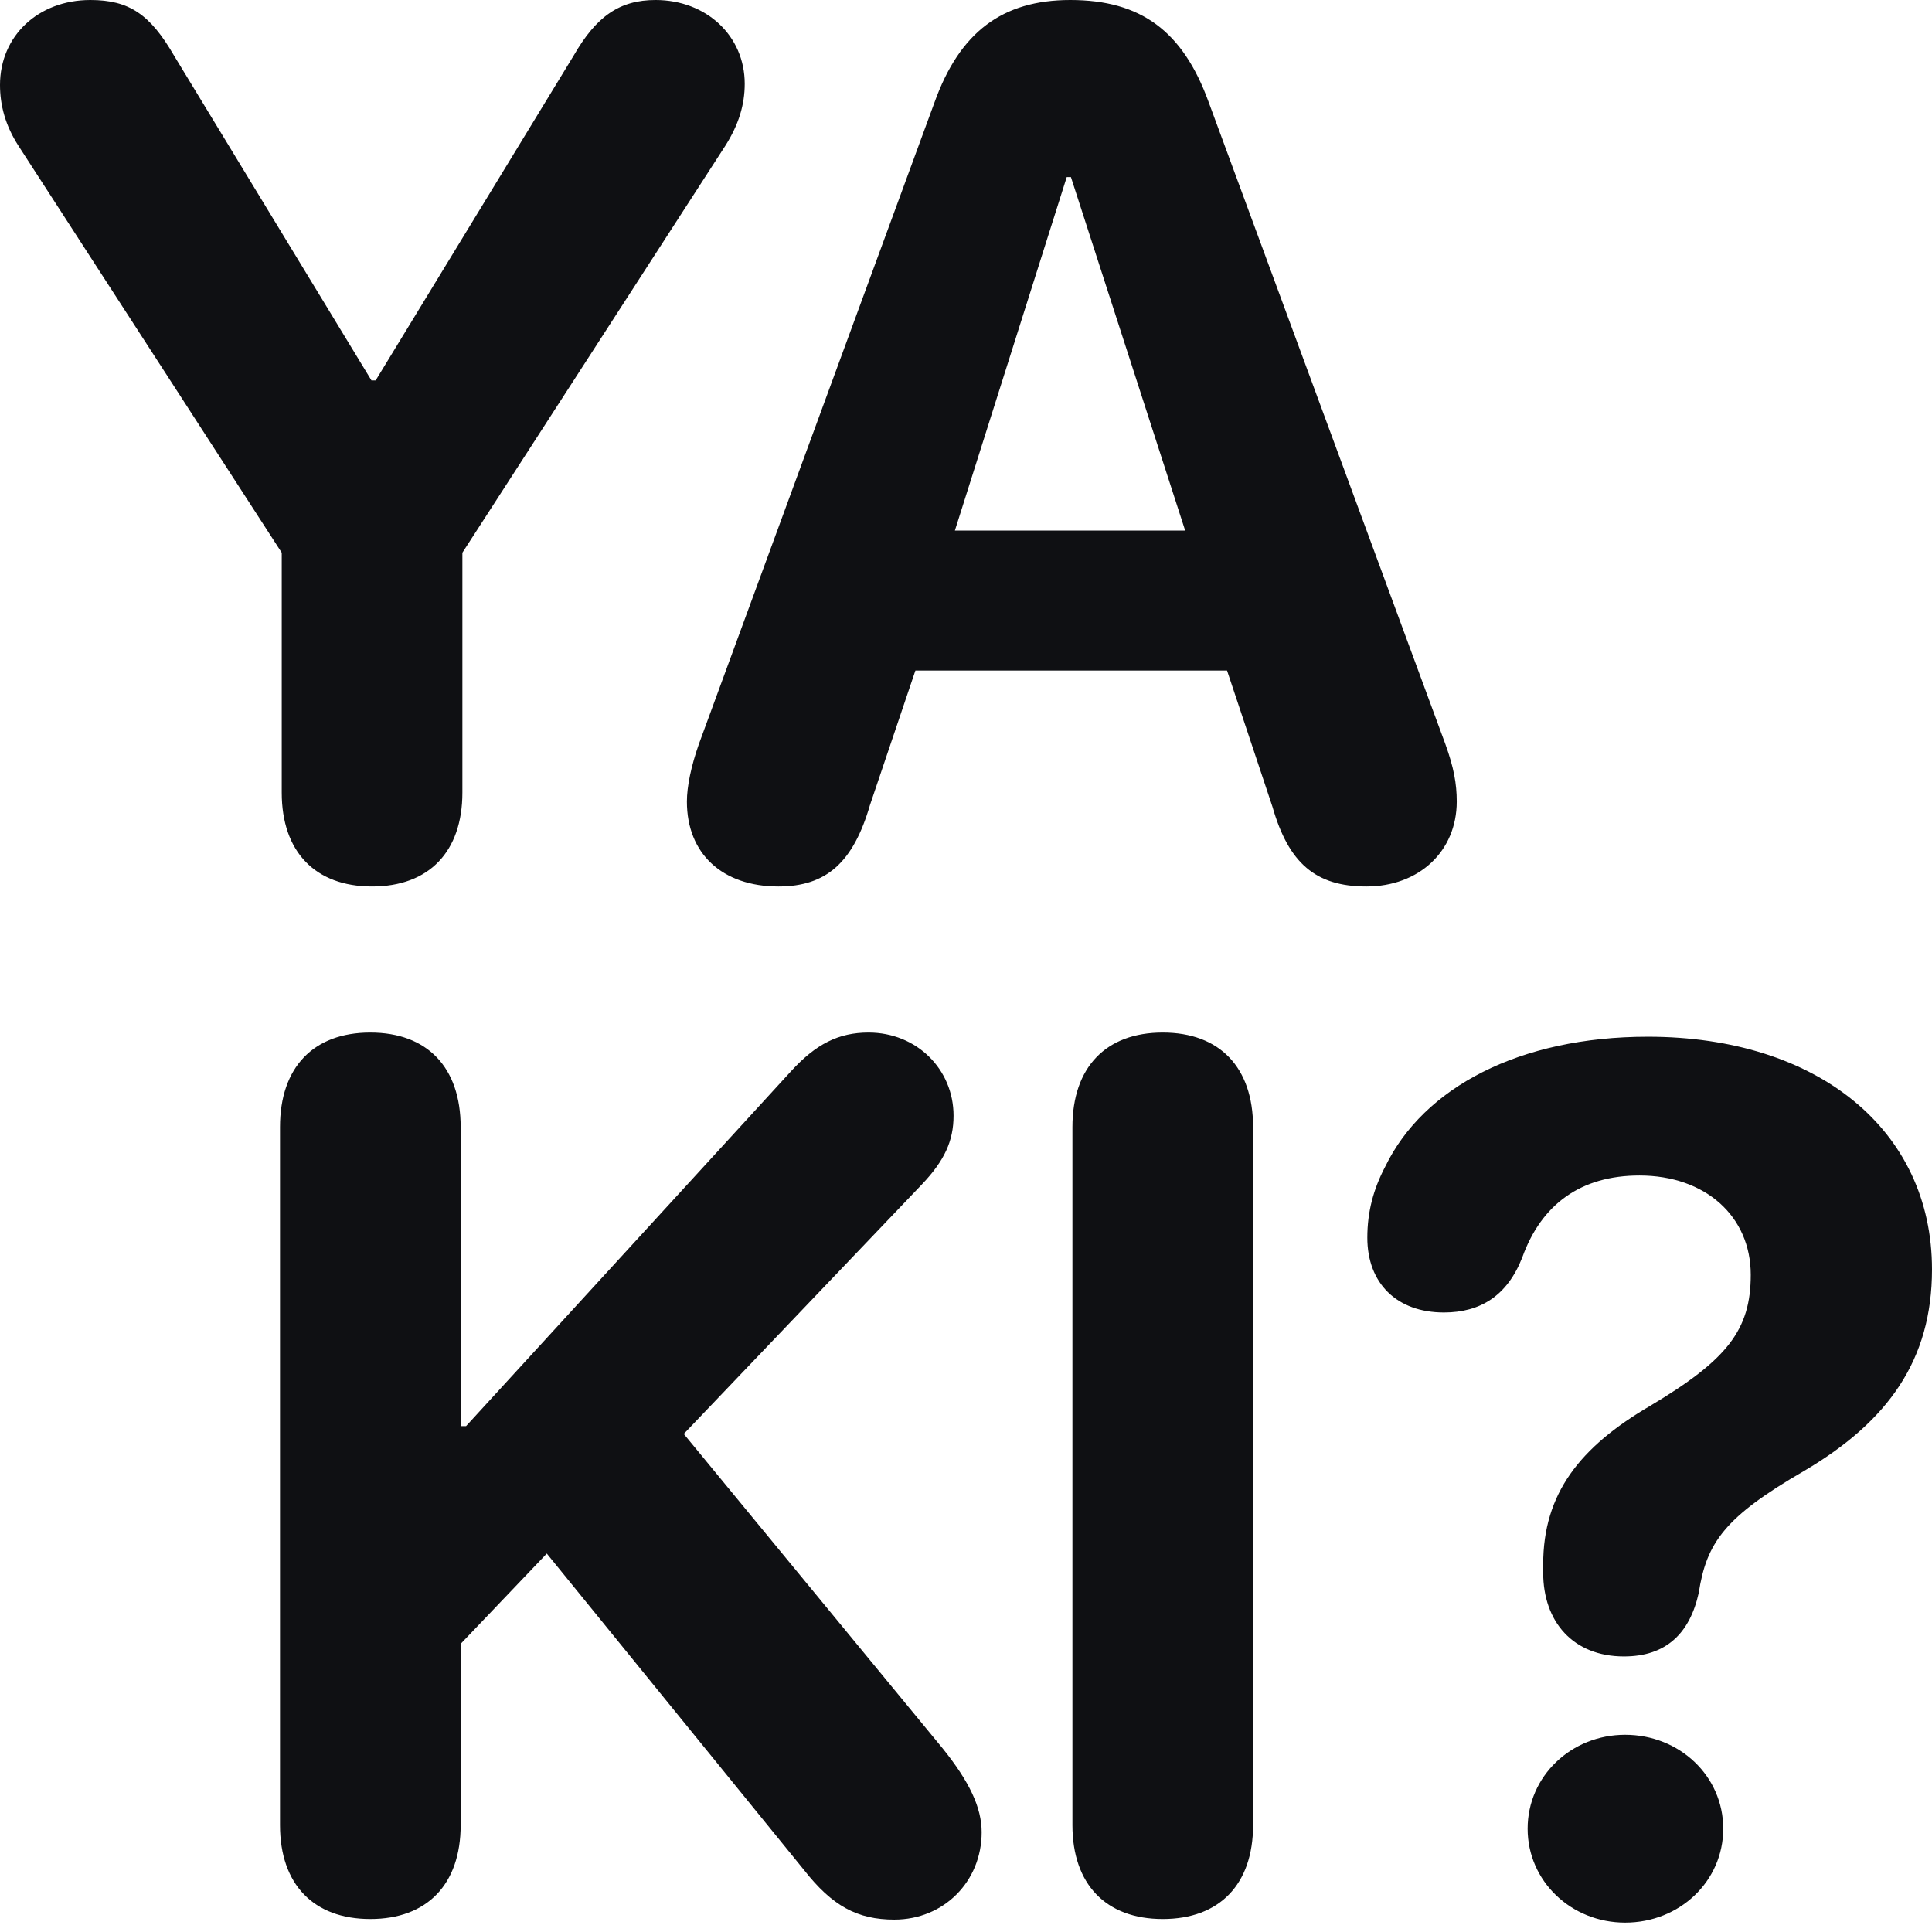 <svg width="160" height="160" viewBox="0 0 160 160" fill="none" xmlns="http://www.w3.org/2000/svg">
<path fill-rule="evenodd" clip-rule="evenodd" d="M23.332 65.638C23.332 70.542 26.106 73.415 30.812 73.415C35.519 73.415 38.293 70.542 38.293 65.638V45.773L60.089 12.038C61.179 10.304 61.675 8.669 61.675 6.935C61.675 2.972 58.504 0 54.293 0C51.321 0 49.389 1.338 47.507 4.607L31.11 31.506H30.763L14.415 4.607C12.434 1.189 10.7 0 7.48 0C3.17 0 0 2.972 0 7.034C0 8.719 0.446 10.403 1.536 12.087L23.332 45.773V65.638ZM56.886 66.381C56.886 70.69 59.809 73.415 64.466 73.415C68.429 73.415 70.658 71.433 72.045 66.678L75.81 55.532H101.619L105.384 66.826C106.721 71.483 108.951 73.415 113.161 73.415C117.521 73.415 120.642 70.492 120.642 66.381C120.642 64.894 120.394 63.557 119.7 61.625L100.083 8.421C97.953 2.576 94.486 0 88.64 0C82.993 0 79.476 2.675 77.395 8.471L57.877 61.625C57.233 63.458 56.886 65.142 56.886 66.381ZM98.151 43.94H79.079L88.343 14.663H88.69L98.151 43.94ZM96.294 158.926C91.588 158.926 88.814 156.052 88.814 151.148V93.338C88.814 88.384 91.588 85.511 96.294 85.511C101 85.511 103.775 88.384 103.775 93.338V151.148C103.775 156.052 101 158.926 96.294 158.926ZM134.488 137.179C130.277 137.179 127.8 134.305 127.8 130.243V129.55C127.8 123.704 130.822 119.84 136.668 116.422C143.058 112.608 144.99 110.131 144.99 105.573C144.99 100.719 141.225 97.35 135.776 97.35C130.921 97.35 127.652 99.728 126.067 104.137C124.828 107.307 122.599 108.694 119.577 108.694C115.664 108.694 113.236 106.267 113.236 102.502C113.236 100.372 113.732 98.49 114.722 96.607C117.893 90.068 125.819 85.857 136.469 85.857C150.538 85.857 160 93.585 160 105.128C160 112.608 156.384 117.71 149.399 121.822C142.81 125.636 141.324 127.766 140.68 131.928C139.937 135.247 138.005 137.179 134.488 137.179ZM134.587 159.223C130.129 159.223 126.512 155.805 126.512 151.445C126.512 147.086 130.129 143.668 134.587 143.668C139.095 143.668 142.711 147.086 142.711 151.445C142.711 155.805 139.095 159.223 134.587 159.223ZM23.189 151.148C23.189 156.052 25.963 158.926 30.669 158.926C35.376 158.926 38.15 156.052 38.15 151.148V136.138L45.283 128.658L66.584 154.864C68.913 157.836 70.993 158.975 74.065 158.975C78.176 158.975 81.297 155.805 81.297 151.743C81.297 149.712 80.306 147.582 78.077 144.807L56.627 118.751L76.343 98.093C78.226 96.112 78.969 94.477 78.969 92.396C78.969 88.532 75.897 85.511 71.934 85.511C69.458 85.511 67.575 86.452 65.495 88.731L38.596 118.107H38.15V93.338C38.15 88.384 35.376 85.511 30.669 85.511C25.963 85.511 23.189 88.384 23.189 93.338V151.148Z" fill="#0F1013"/>
</svg>
